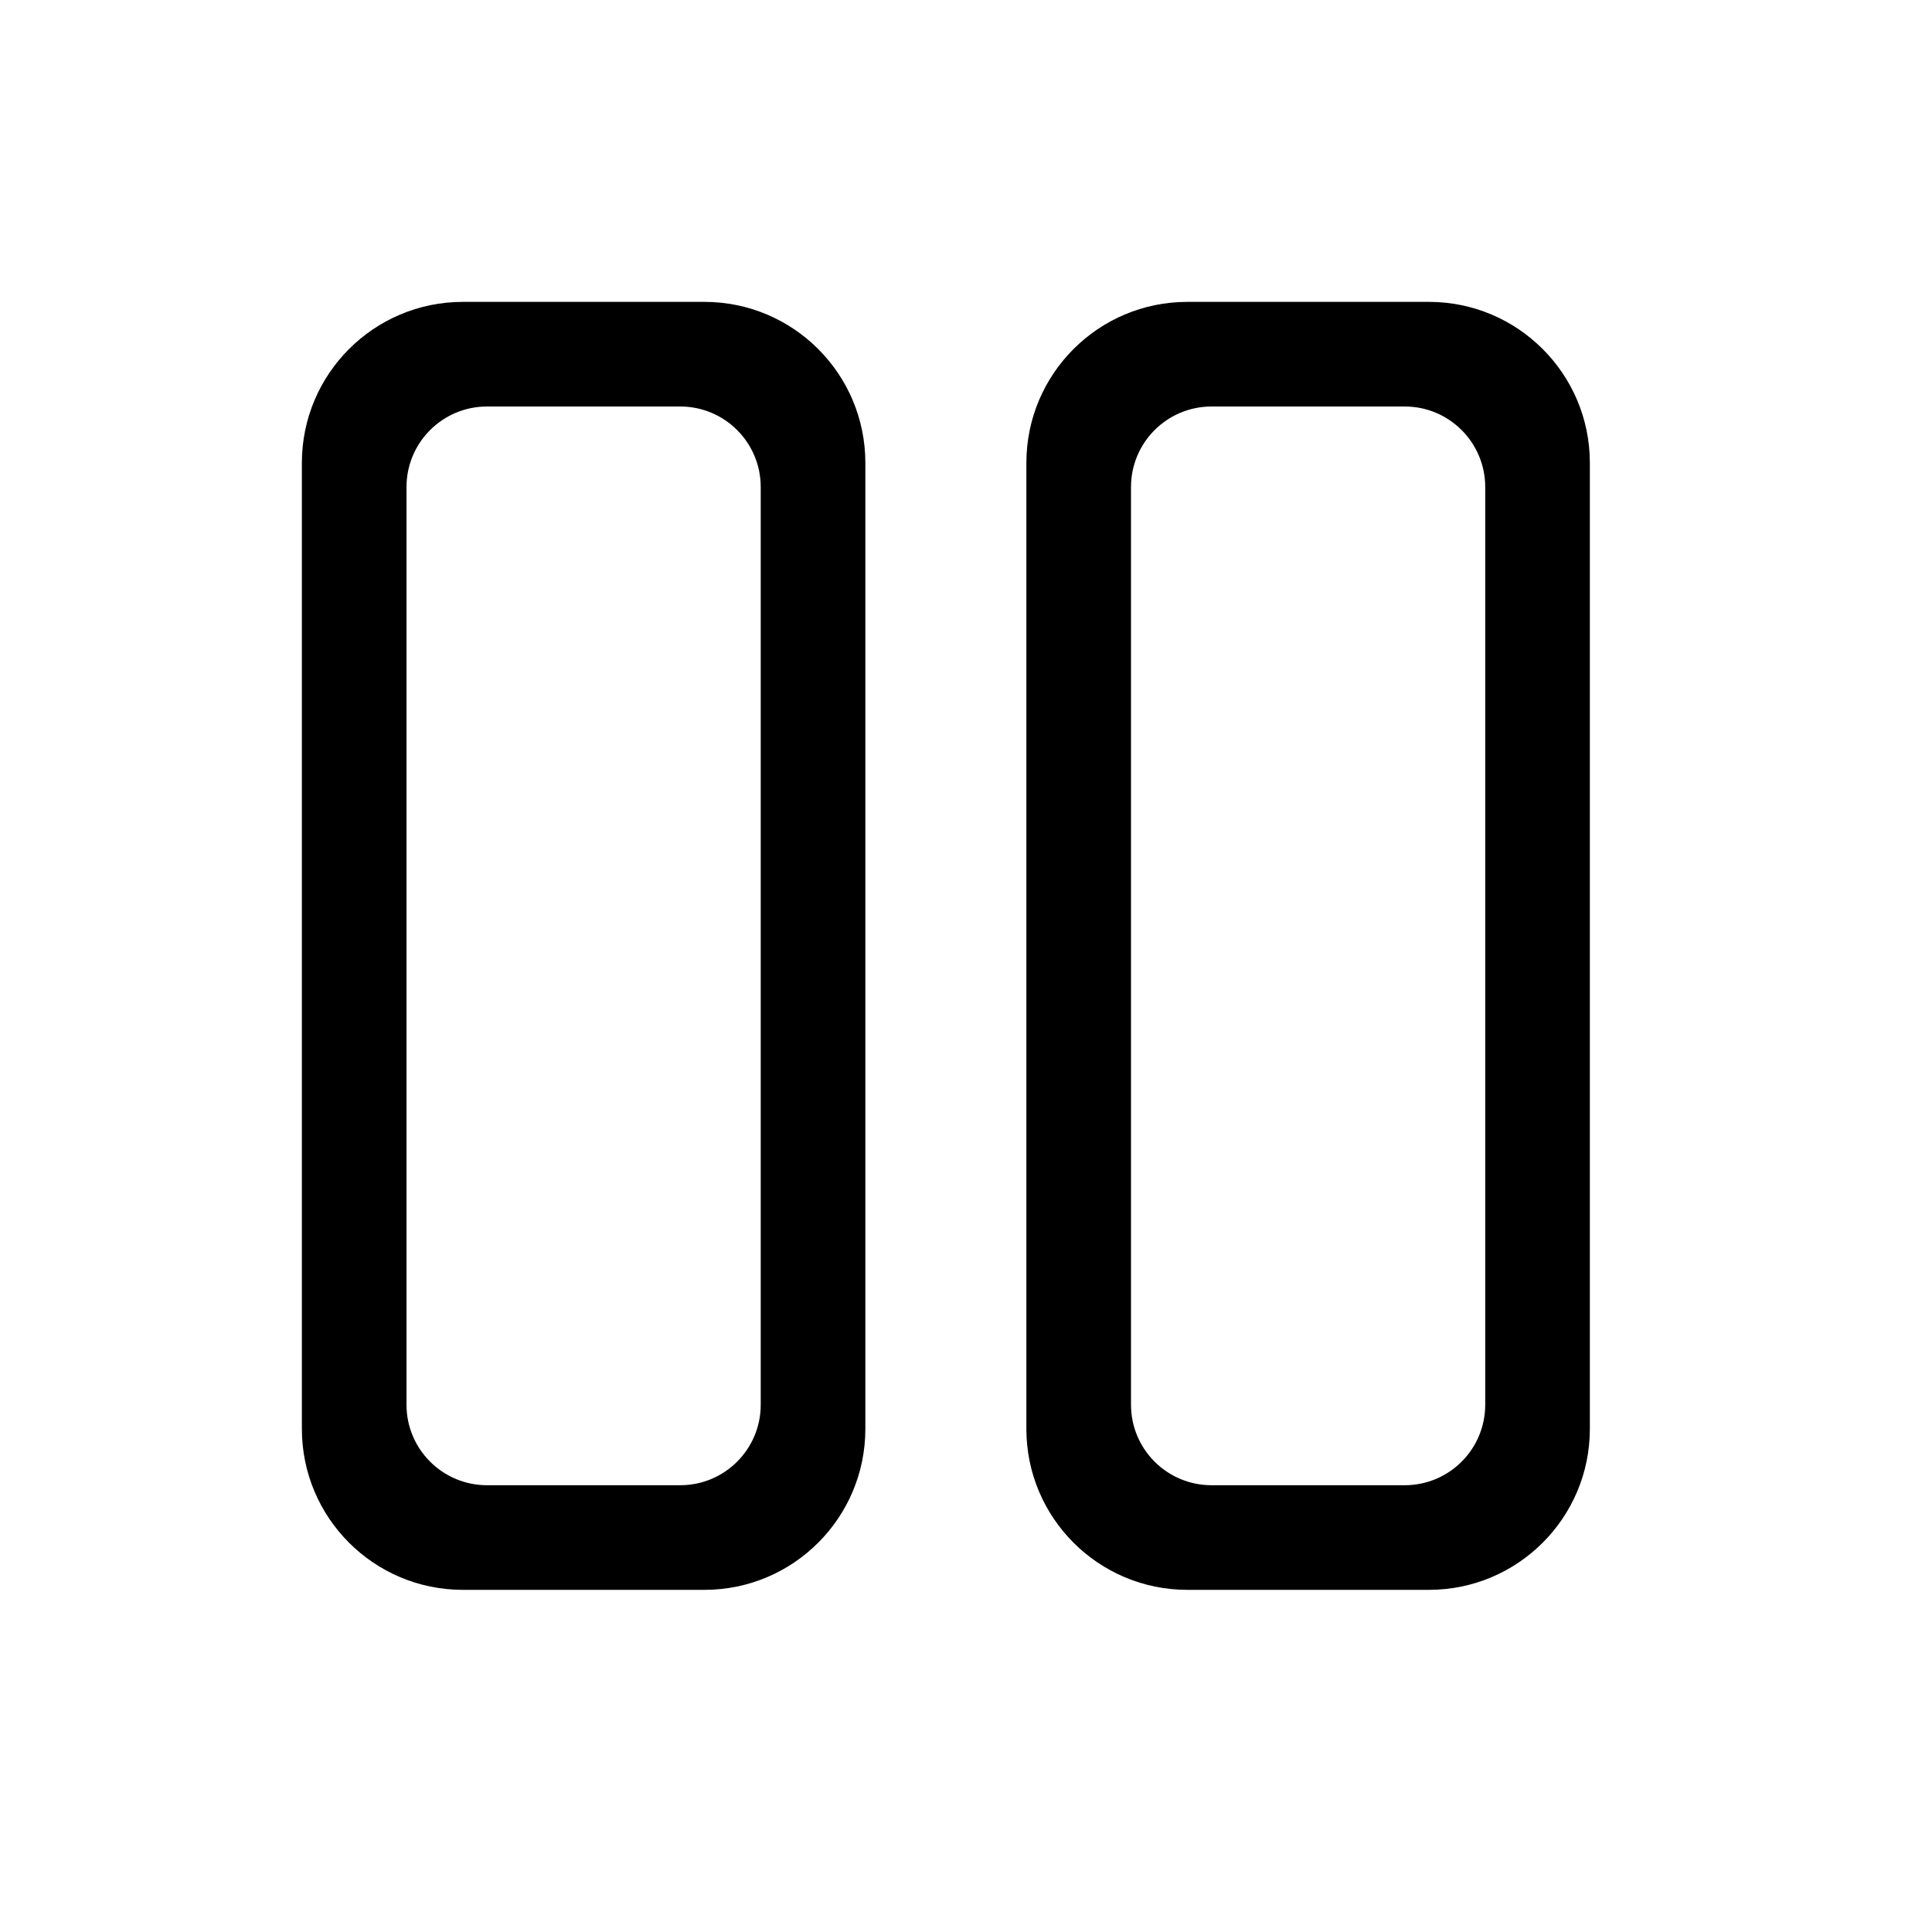 <svg width="32" height="32" viewBox="0 0 32 32" fill="none" xmlns="http://www.w3.org/2000/svg">
<path fill-rule="evenodd" clip-rule="evenodd" d="M5 7.667C5 6.194 6.194 5 7.667 5H11.667C13.139 5 14.333 6.194 14.333 7.667V23.667C14.333 25.139 13.139 26.333 11.667 26.333H7.667C6.194 26.333 5 25.139 5 23.667V7.667ZM6.733 8.067C6.733 7.33 7.33 6.733 8.067 6.733H11.267C12.003 6.733 12.6 7.33 12.6 8.067V23.267C12.6 24.003 12.003 24.6 11.267 24.6H8.067C7.33 24.6 6.733 24.003 6.733 23.267V8.067Z" fill="black"/>
<path fill-rule="evenodd" clip-rule="evenodd" d="M17 7.667C17 6.194 18.194 5 19.667 5H23.667C25.139 5 26.333 6.194 26.333 7.667V23.667C26.333 25.139 25.139 26.333 23.667 26.333H19.667C18.194 26.333 17 25.139 17 23.667V7.667ZM18.733 8.067C18.733 7.33 19.33 6.733 20.067 6.733H23.267C24.003 6.733 24.6 7.33 24.6 8.067V23.267C24.6 24.003 24.003 24.6 23.267 24.6H20.067C19.33 24.6 18.733 24.003 18.733 23.267V8.067Z" fill="black"/>
</svg>
